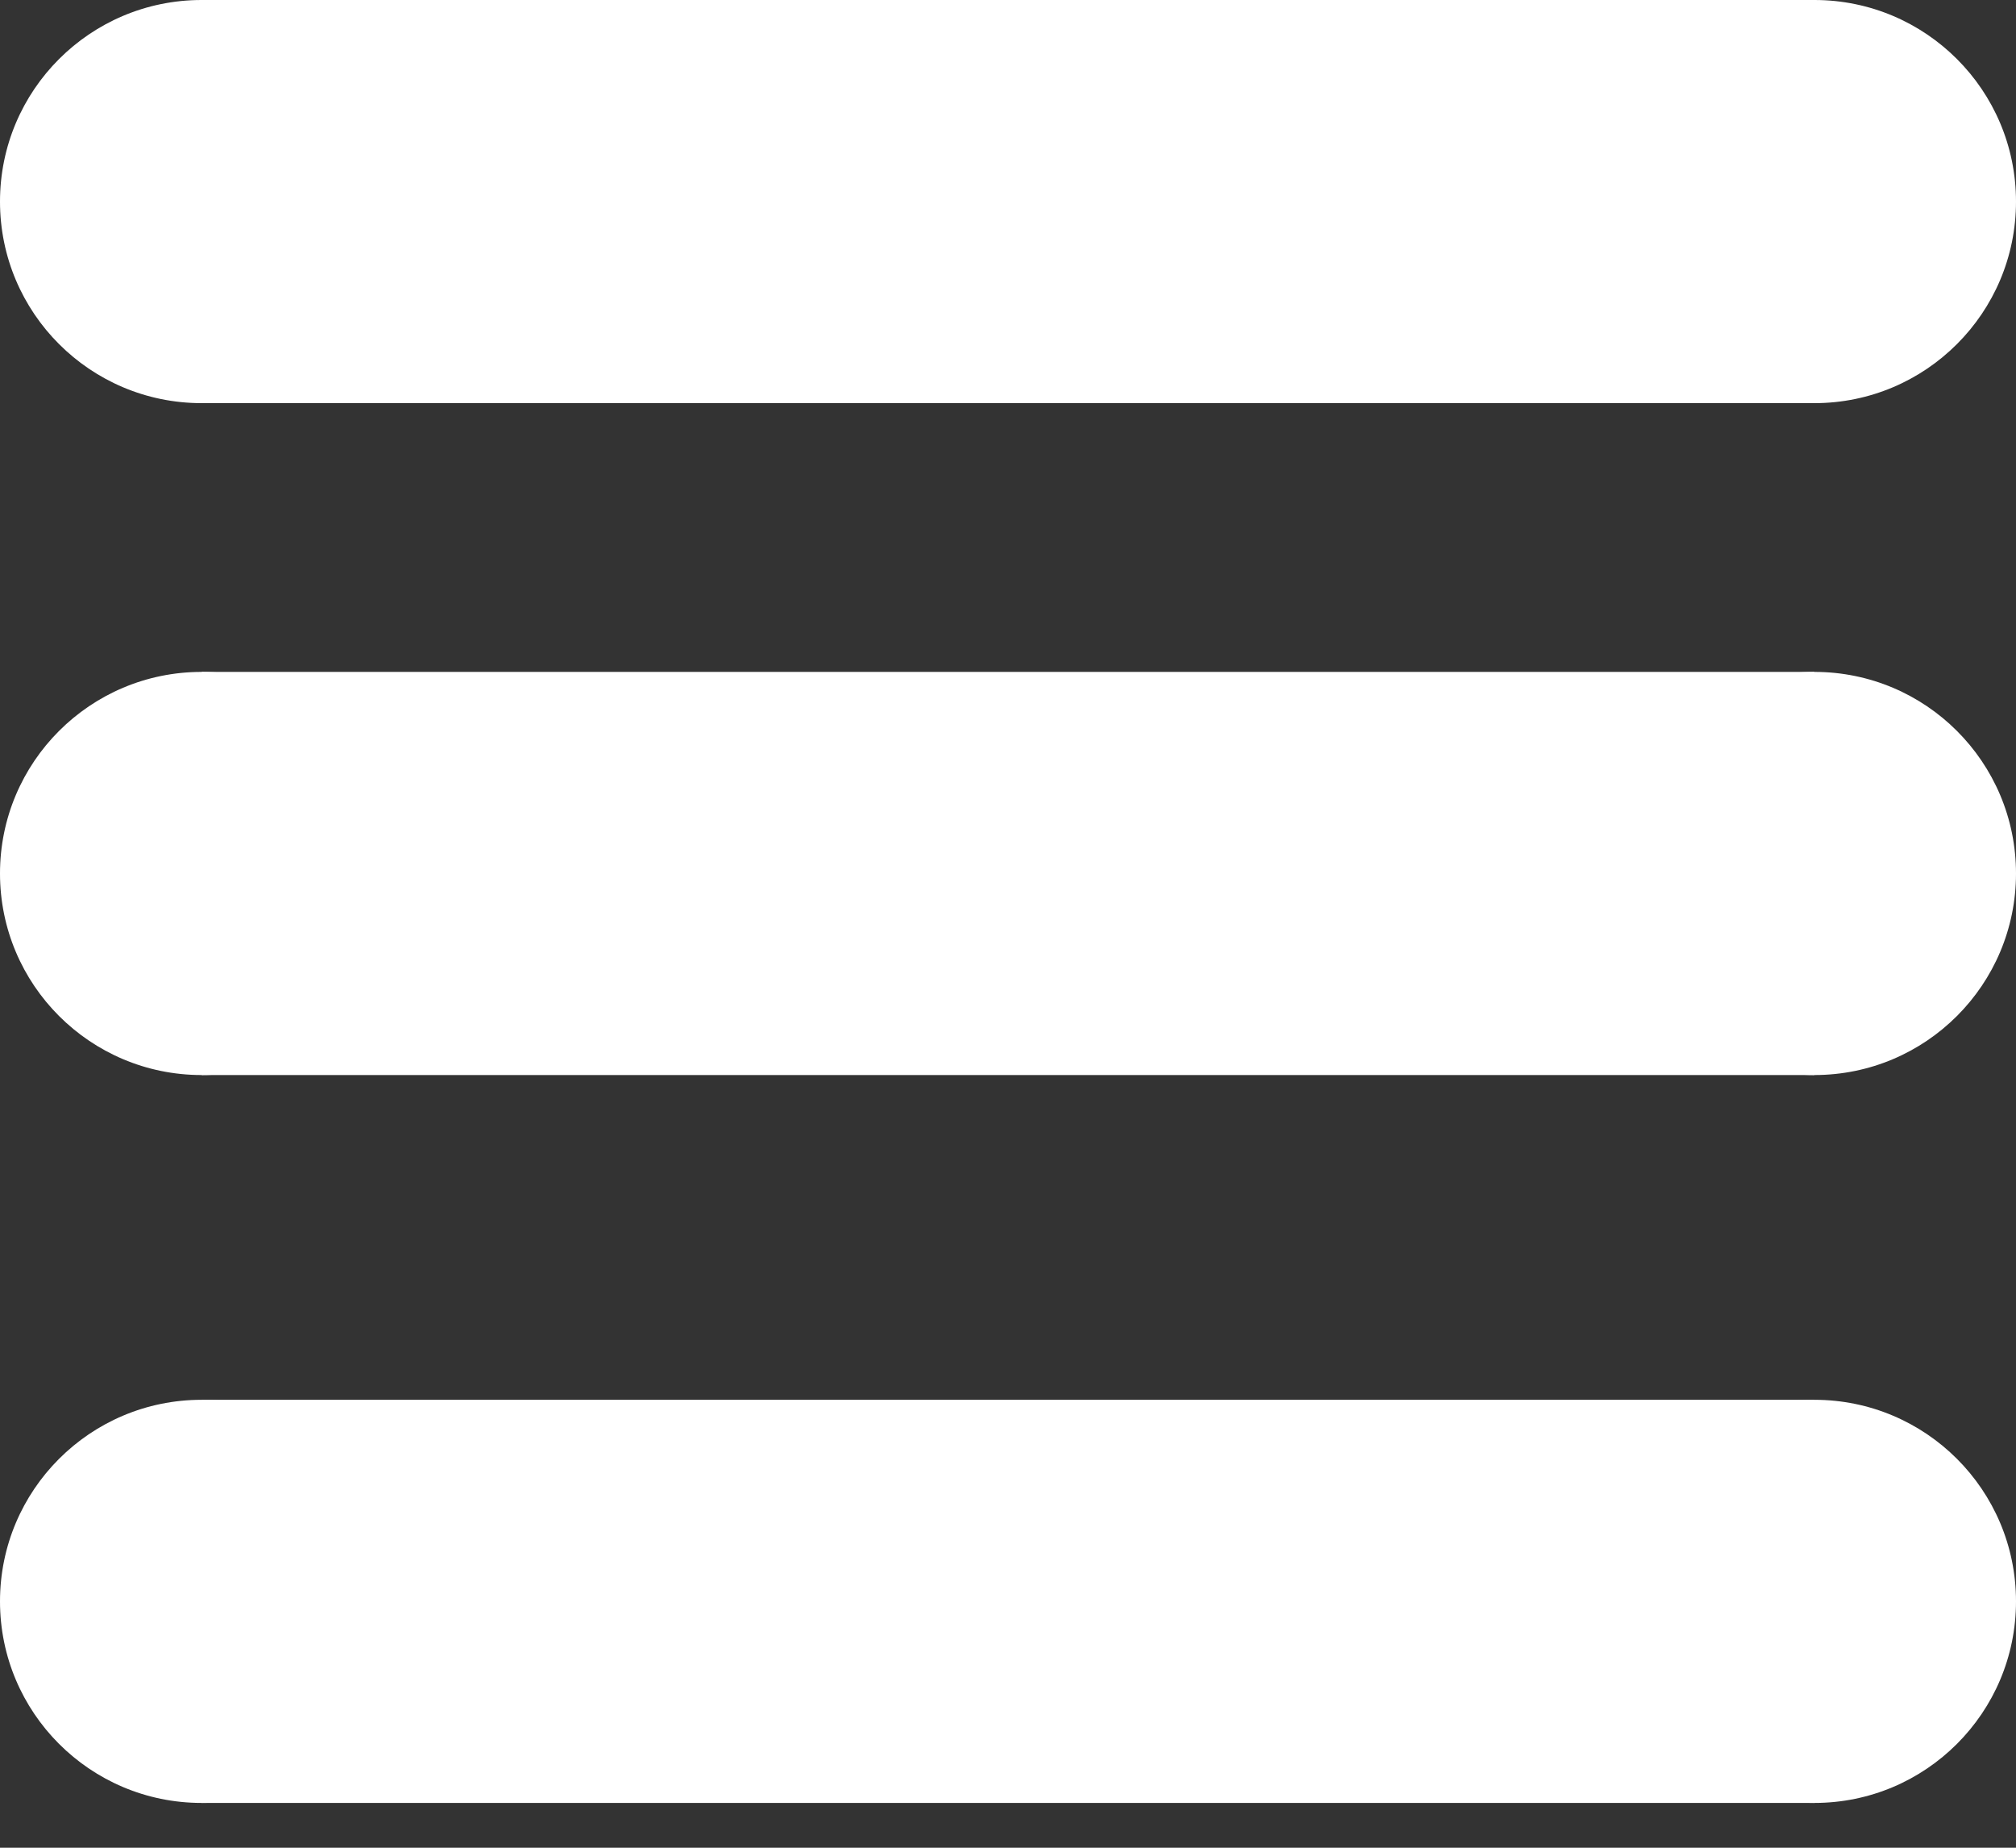 <svg width="36" height="33" viewBox="0 0 36 33" fill="none" xmlns="http://www.w3.org/2000/svg">
<rect x="0" y="0" width="36" height="33" fill="#333333" stroke="none"/>
<rect x="3.6" width="28.8" height="7.2" fill="white"/>
<circle cx="3.6" cy="3.6" r="3.6" fill="white"/>
<circle cx="32.4" cy="3.6" r="3.6" fill="white"/>
<rect x="3.6" y="12" width="28.8" height="7.2" fill="white"/>
<circle cx="3.6" cy="15.6" r="3.6" fill="white"/>
<circle cx="32.4" cy="15.6" r="3.6" fill="white"/>
<rect x="3.6" y="25" width="28.8" height="7.2" fill="white"/>
<circle cx="3.6" cy="28.6" r="3.6" fill="white"/>
<circle cx="32.4" cy="28.6" r="3.6" fill="white"/>
</svg>
